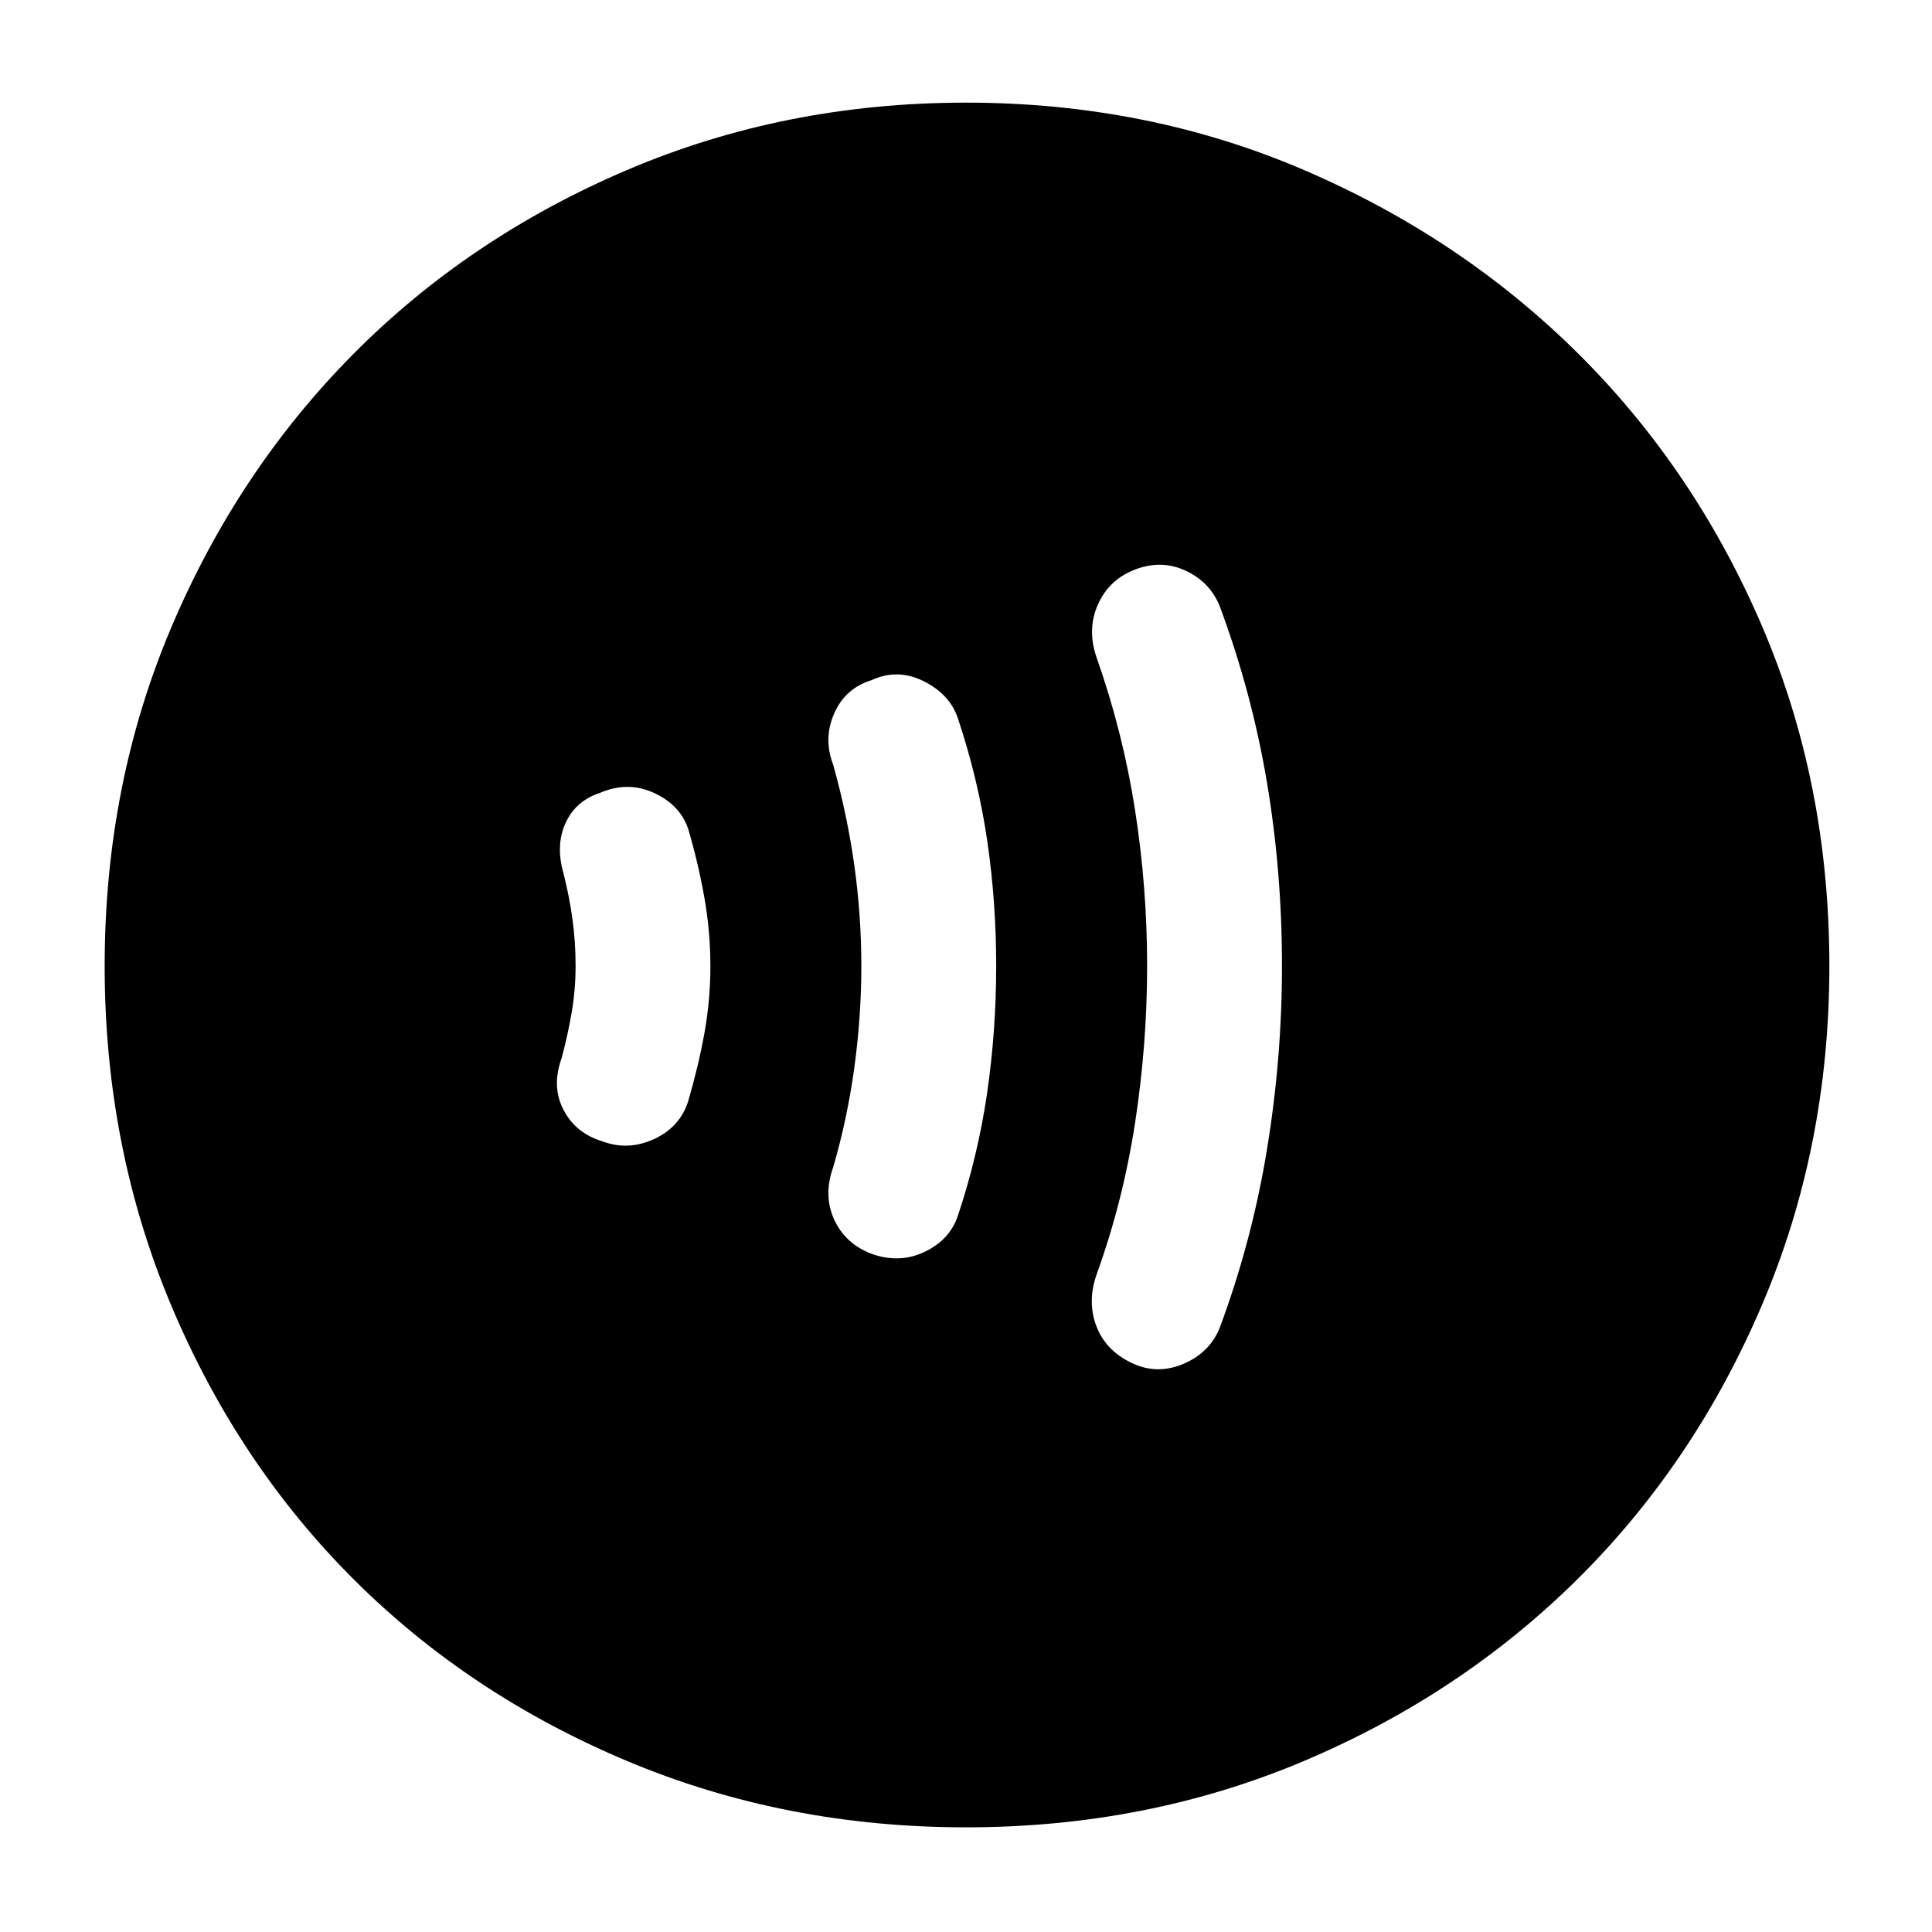 <svg xmlns="http://www.w3.org/2000/svg" height="40" width="40"><path d="M23.5 28.25q.5.208 1.021-.021.521-.229.729-.729.667-1.792.979-3.688.313-1.895.313-3.812 0-1.958-.313-3.812-.312-1.855-.979-3.646-.208-.5-.708-.729-.5-.23-1.042-.021-.542.208-.771.729-.229.521-.021 1.104.542 1.542.792 3.146.25 1.604.25 3.229t-.25 3.25q-.25 1.625-.792 3.125-.208.583 0 1.104.209.521.792.771Zm-5.458-2.292q.583.209 1.104-.041.521-.25.687-.75.417-1.25.605-2.542.187-1.292.187-2.625t-.187-2.604q-.188-1.271-.605-2.521-.166-.5-.708-.771-.542-.271-1.083-.021-.542.167-.771.688-.229.521-.021 1.062.292 1.042.438 2.084.145 1.041.145 2.083 0 1.042-.145 2.104-.146 1.063-.438 2.063-.208.583.021 1.083.229.5.771.708Zm-5.584-2.333q.542.208 1.084-.042.541-.25.708-.791.208-.709.333-1.396.125-.688.125-1.396t-.125-1.417q-.125-.708-.333-1.416-.167-.5-.708-.75-.542-.25-1.125 0-.5.166-.709.625-.208.458-.041 1.041.125.5.187.959.063.458.063.958 0 .5-.084.979-.083.479-.208.938-.208.583.042 1.062.25.479.791.646ZM20 37.833q-3.75 0-7.021-1.375t-5.667-3.77q-2.395-2.396-3.77-5.667T2.167 20q0-3.75 1.375-7t3.77-5.667q2.396-2.416 5.667-3.812T20 2.125q3.75 0 7 1.396t5.667 3.792q2.416 2.395 3.812 5.645 1.396 3.25 1.396 7.042 0 3.75-1.396 7.021t-3.812 5.667Q30.25 35.083 27 36.458t-7 1.375Z"/></svg>